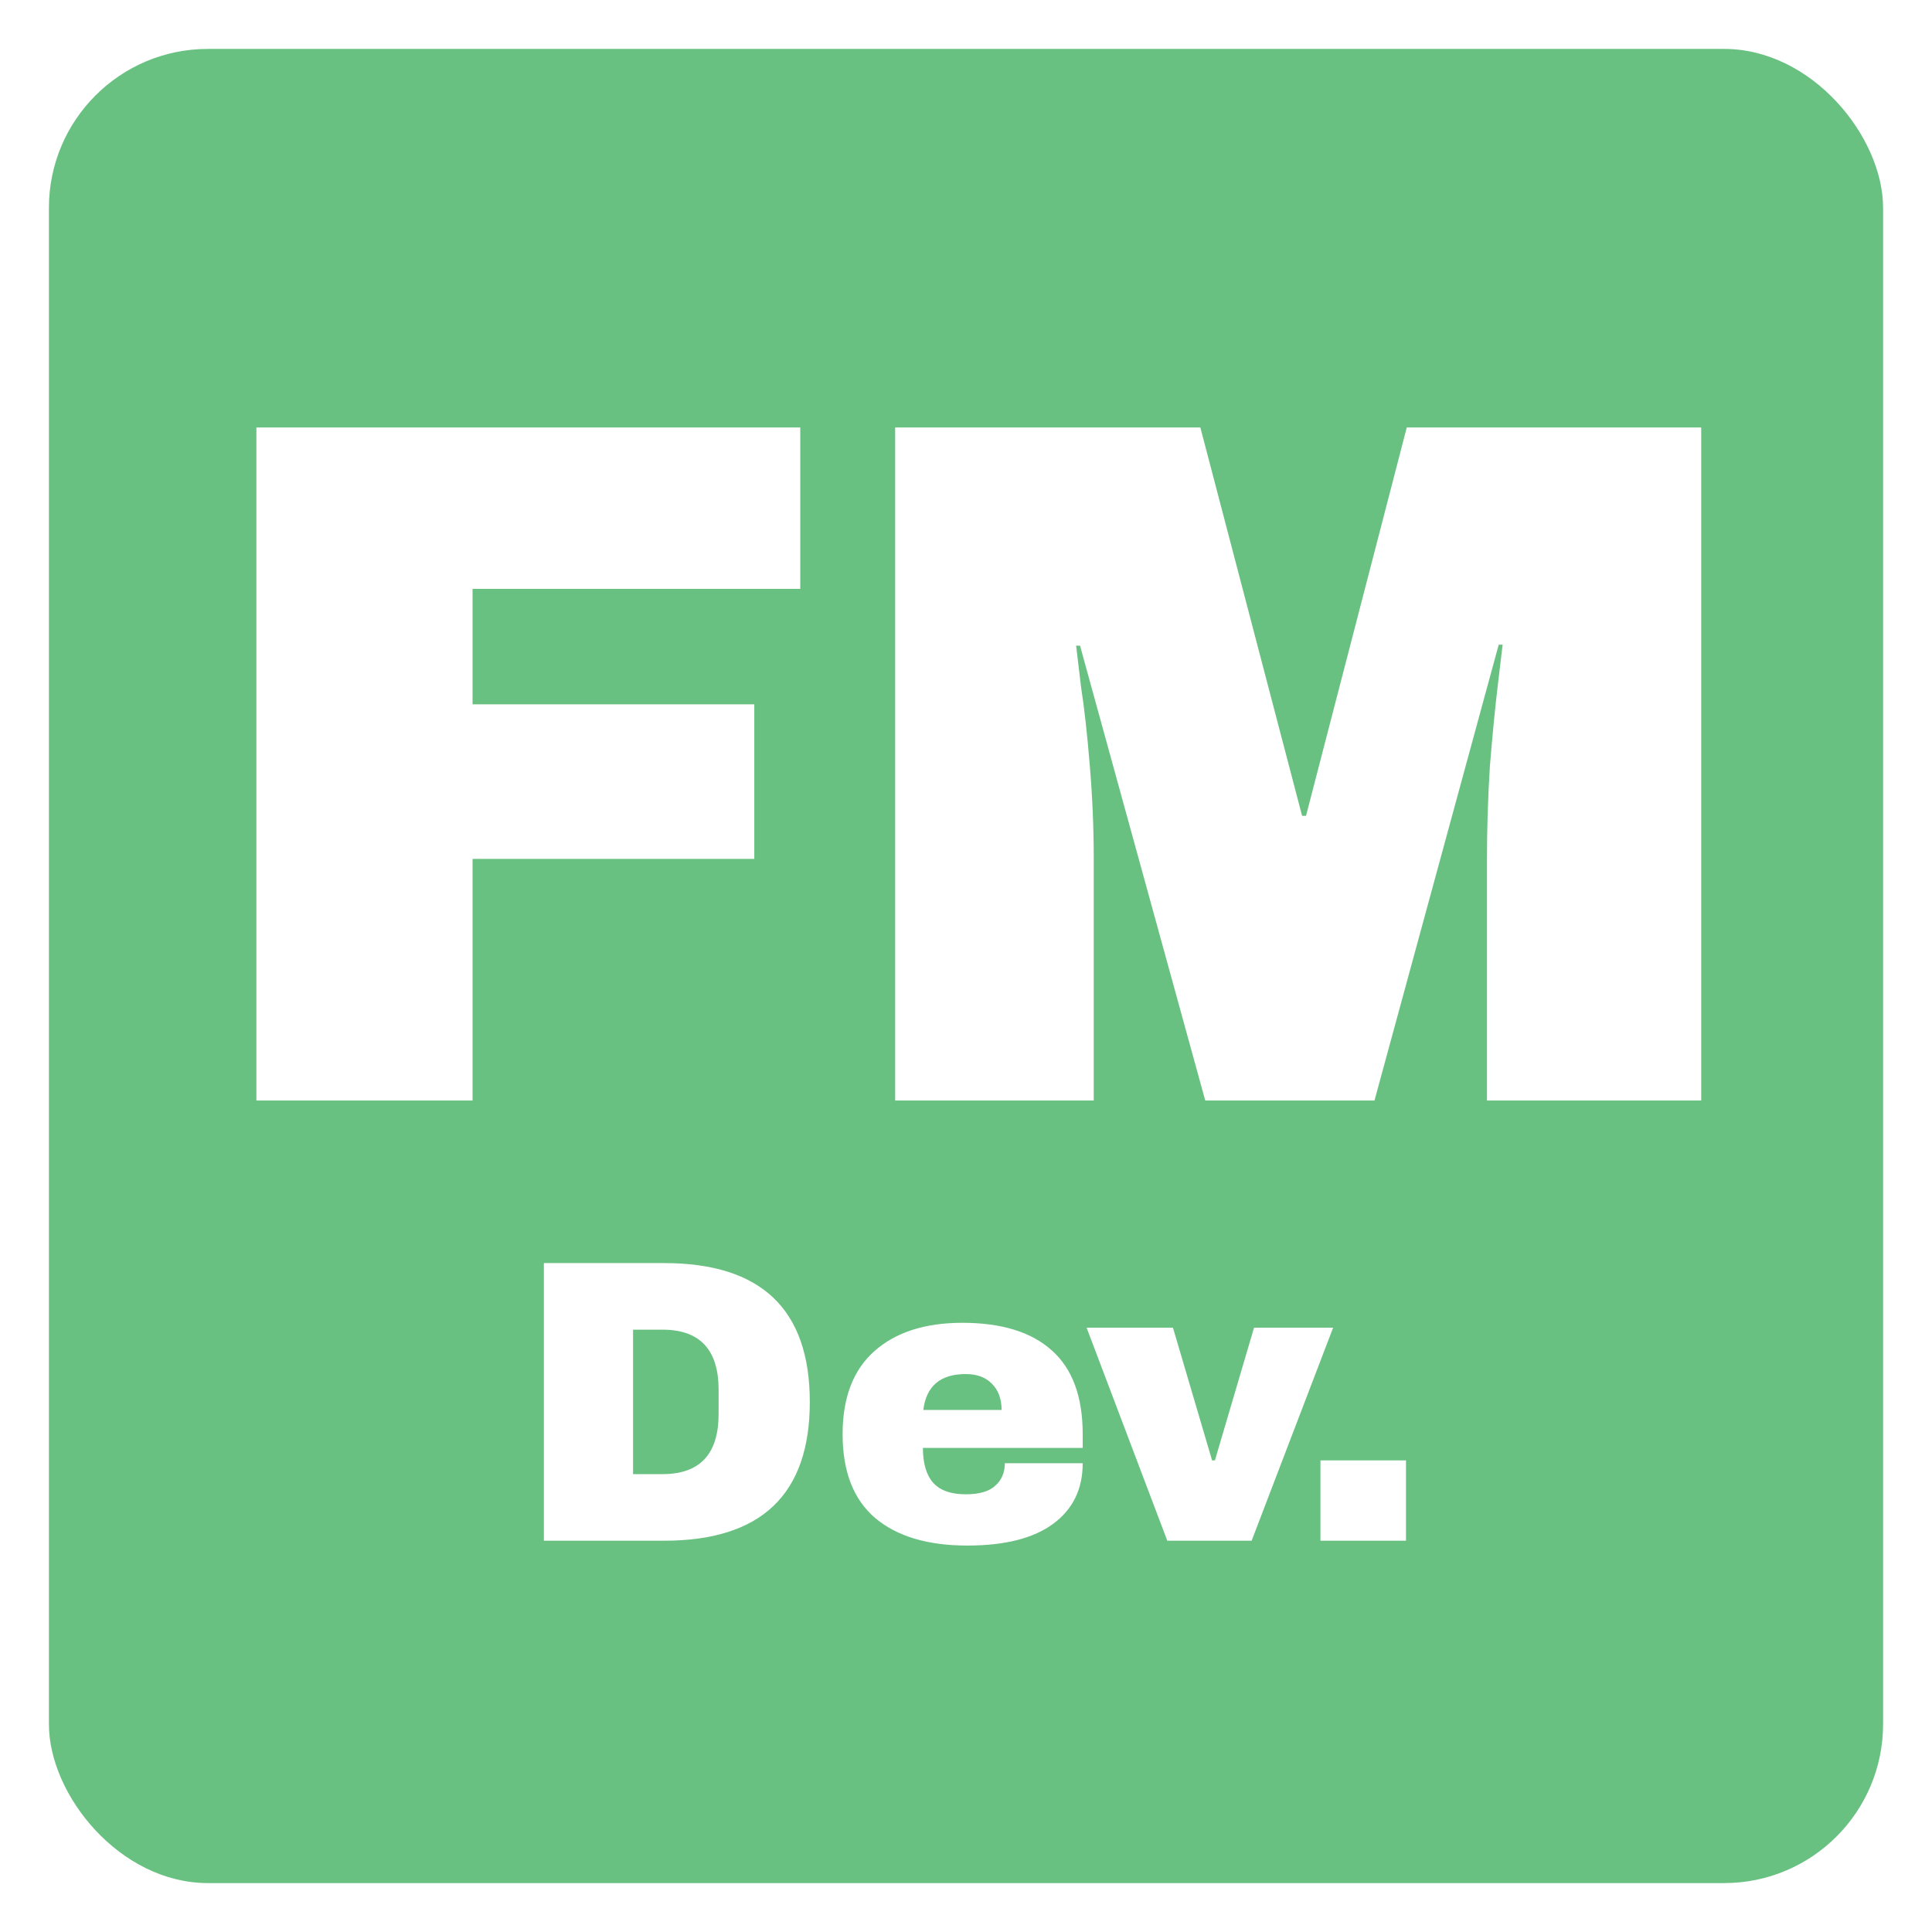 <svg width="158" height="158" viewBox="0 0 158 158" fill="none" xmlns="http://www.w3.org/2000/svg">
<g filter="url(#filter0_d)">
<rect x="4" width="150" height="150" rx="13" fill="#69C181"/>
</g>
<g filter="url(#filter1_d)">
<path d="M20.967 30.96H65.447V44.16H38.647V53.6H61.687V66.24H38.647V86H20.967V30.96ZM121.606 86V66.16C121.606 63.707 121.686 61.2 121.846 58.64C122.06 56.027 122.273 53.84 122.486 52.08C122.7 50.32 122.833 49.2 122.886 48.72H122.566L112.406 86H98.566L88.326 48.8H88.006C88.06 49.28 88.193 50.4 88.406 52.16C88.673 53.867 88.913 56.027 89.126 58.64C89.34 61.2 89.446 63.707 89.446 66.16V86H73.206V30.96H98.166L106.486 62.72H106.806L115.046 30.96H139.126V86H121.606ZM54.313 99.296C62.255 99.296 66.226 103.08 66.226 110.648C66.226 118.216 62.255 122 54.313 122H44.479V99.296H54.313ZM51.772 116.555H54.181C57.239 116.555 58.768 114.916 58.768 111.638V109.658C58.768 106.38 57.239 104.741 54.181 104.741H51.772V116.555ZM78.71 104.18C81.9 104.18 84.331 104.928 86.003 106.424C87.697 107.92 88.544 110.208 88.544 113.288V114.41H75.476C75.476 115.664 75.751 116.61 76.301 117.248C76.873 117.886 77.764 118.205 78.974 118.205C80.074 118.205 80.877 117.974 81.383 117.512C81.911 117.05 82.175 116.434 82.175 115.664H88.544C88.544 117.776 87.741 119.426 86.135 120.614C84.529 121.802 82.186 122.396 79.106 122.396C75.872 122.396 73.364 121.648 71.582 120.152C69.8 118.634 68.909 116.346 68.909 113.288C68.909 110.296 69.778 108.03 71.516 106.49C73.254 104.95 75.652 104.18 78.71 104.18ZM78.974 108.371C76.906 108.371 75.751 109.35 75.509 111.308H81.911C81.911 110.406 81.647 109.691 81.119 109.163C80.613 108.635 79.898 108.371 78.974 108.371ZM95.462 122L88.862 104.576H95.924L99.125 115.433H99.356L102.557 104.576H109.025L102.359 122H95.462ZM107.987 122V115.433H114.983V122H107.987Z" fill="white"/>
</g>
<defs>
<filter id="filter0_d" x="0" y="0" width="158" height="158" filterUnits="userSpaceOnUse" color-interpolation-filters="sRGB">
<feFlood flood-opacity="0" result="BackgroundImageFix"/>
<feColorMatrix in="SourceAlpha" type="matrix" values="0 0 0 0 0 0 0 0 0 0 0 0 0 0 0 0 0 0 127 0"/>
<feOffset dy="4"/>
<feGaussianBlur stdDeviation="2"/>
<feColorMatrix type="matrix" values="0 0 0 0 0 0 0 0 0 0 0 0 0 0 0 0 0 0 0.25 0"/>
<feBlend mode="normal" in2="BackgroundImageFix" result="effect1_dropShadow"/>
<feBlend mode="normal" in="SourceGraphic" in2="effect1_dropShadow" result="shape"/>
</filter>
<filter id="filter1_d" x="16.967" y="30.96" width="126.159" height="99.436" filterUnits="userSpaceOnUse" color-interpolation-filters="sRGB">
<feFlood flood-opacity="0" result="BackgroundImageFix"/>
<feColorMatrix in="SourceAlpha" type="matrix" values="0 0 0 0 0 0 0 0 0 0 0 0 0 0 0 0 0 0 127 0"/>
<feOffset dy="4"/>
<feGaussianBlur stdDeviation="2"/>
<feColorMatrix type="matrix" values="0 0 0 0 0 0 0 0 0 0 0 0 0 0 0 0 0 0 0.25 0"/>
<feBlend mode="normal" in2="BackgroundImageFix" result="effect1_dropShadow"/>
<feBlend mode="normal" in="SourceGraphic" in2="effect1_dropShadow" result="shape"/>
</filter>
</defs>
</svg>
